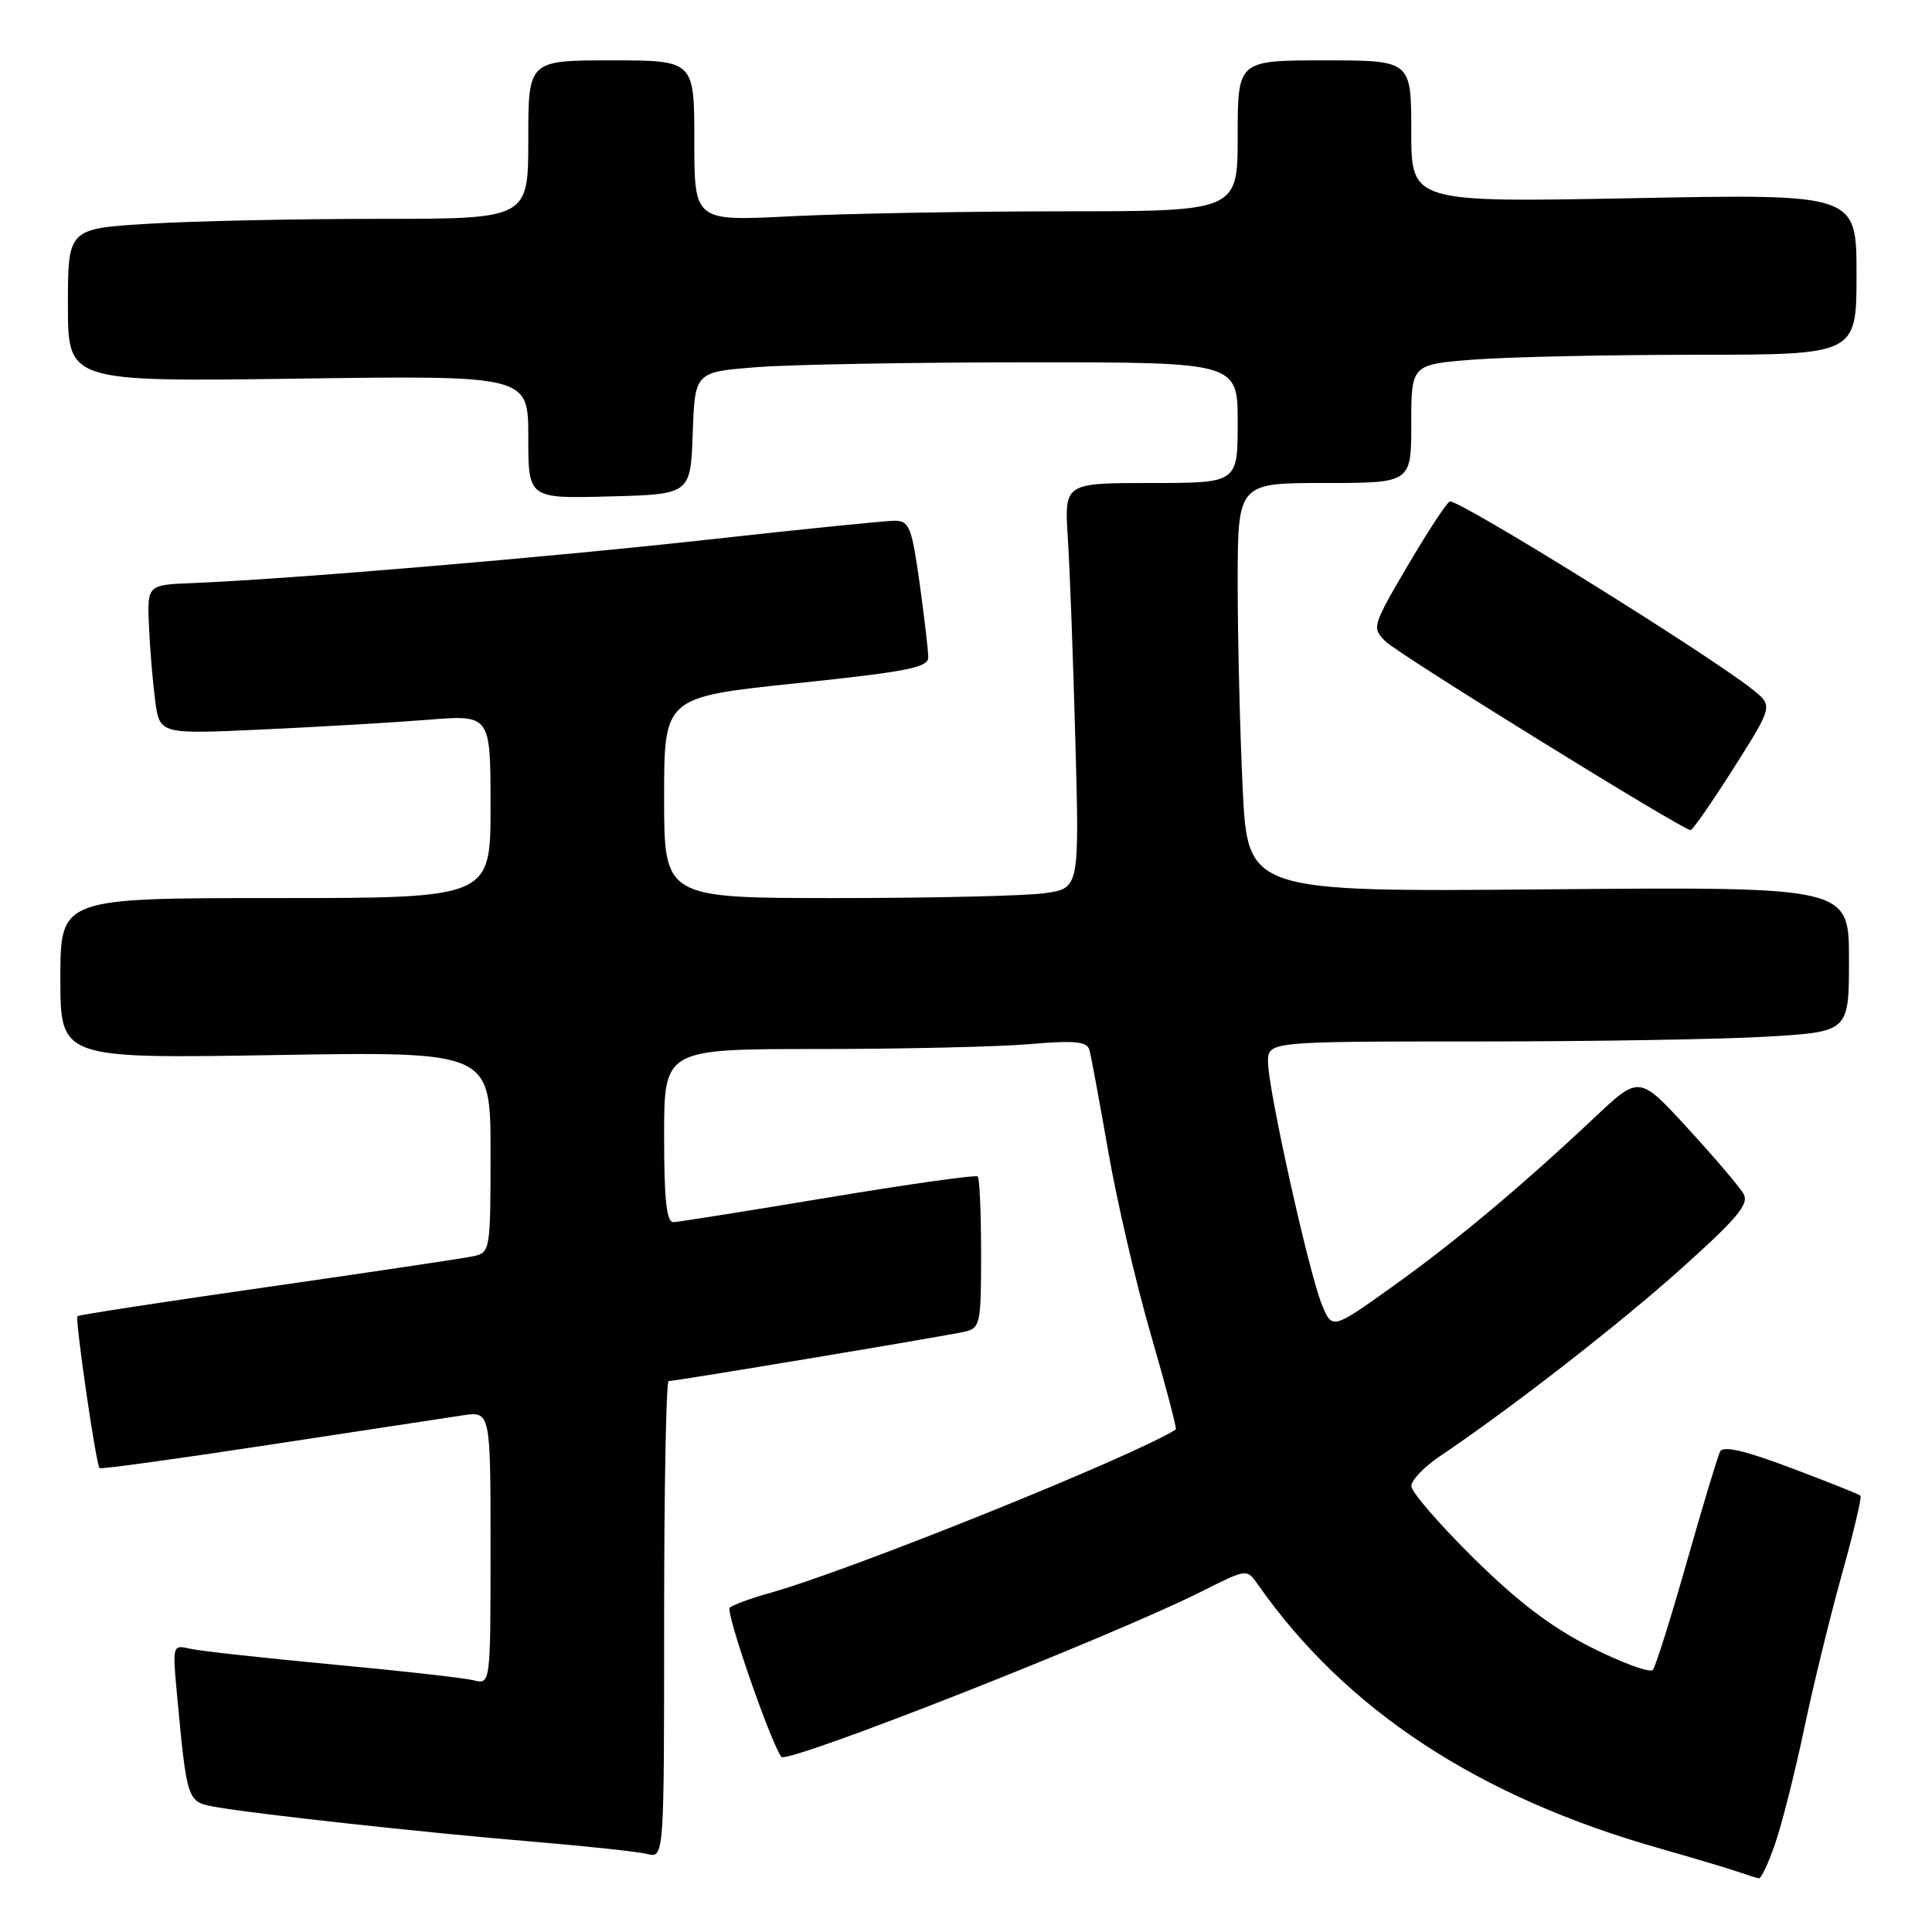 <?xml version="1.0" encoding="UTF-8" standalone="no"?>
<!DOCTYPE svg PUBLIC "-//W3C//DTD SVG 1.1//EN" "http://www.w3.org/Graphics/SVG/1.1/DTD/svg11.dtd" >
<svg xmlns="http://www.w3.org/2000/svg" xmlns:xlink="http://www.w3.org/1999/xlink" version="1.1" viewBox="0 0 256 256">
 <g >
 <path fill="currentColor"
d=" M 235.23 244.25 C 236.13 241.64 237.84 234.85 239.04 229.17 C 240.23 223.48 242.48 214.27 244.04 208.68 C 245.60 203.10 246.71 198.38 246.53 198.19 C 246.34 198.00 242.20 196.35 237.34 194.52 C 231.17 192.19 228.32 191.53 227.92 192.34 C 227.60 192.98 225.61 199.57 223.50 207.00 C 221.39 214.43 219.37 220.85 219.01 221.27 C 218.65 221.70 215.02 220.38 210.95 218.34 C 205.64 215.68 201.20 212.32 195.27 206.47 C 190.72 201.98 187.00 197.68 187.01 196.91 C 187.01 196.13 188.69 194.38 190.73 193.00 C 200.23 186.61 214.57 175.46 222.86 168.02 C 230.28 161.36 231.80 159.52 231.02 158.17 C 230.49 157.25 227.16 153.35 223.63 149.50 C 217.21 142.50 217.21 142.50 211.36 148.01 C 201.56 157.23 192.90 164.48 184.51 170.48 C 176.52 176.19 176.52 176.19 175.15 172.85 C 173.42 168.60 168.04 144.40 168.02 140.75 C 168.00 138.00 168.00 138.00 195.84 138.00 C 211.16 138.00 228.48 137.71 234.34 137.35 C 245.00 136.70 245.00 136.70 245.00 127.10 C 245.00 117.50 245.00 117.50 205.16 117.84 C 165.32 118.19 165.32 118.19 164.66 104.44 C 164.30 96.87 164.00 84.68 164.00 77.34 C 164.00 64.00 164.00 64.00 175.50 64.00 C 187.00 64.00 187.00 64.00 187.00 56.15 C 187.00 48.30 187.00 48.30 195.25 47.65 C 199.79 47.30 213.06 47.01 224.75 47.01 C 246.00 47.00 246.00 47.00 246.00 36.35 C 246.00 25.69 246.00 25.69 216.50 26.26 C 187.00 26.82 187.00 26.82 187.00 17.41 C 187.00 8.00 187.00 8.00 175.50 8.00 C 164.00 8.00 164.00 8.00 164.00 18.00 C 164.00 28.00 164.00 28.00 140.75 28.00 C 127.96 28.01 111.76 28.30 104.75 28.66 C 92.00 29.31 92.00 29.31 92.00 18.65 C 92.00 8.00 92.00 8.00 81.00 8.00 C 70.00 8.00 70.00 8.00 70.00 18.50 C 70.00 29.00 70.00 29.00 50.16 29.00 C 39.24 29.00 25.52 29.29 19.66 29.65 C 9.00 30.30 9.00 30.30 9.00 40.45 C 9.00 50.59 9.00 50.59 39.50 50.17 C 70.00 49.75 70.00 49.75 70.00 57.91 C 70.00 66.07 70.00 66.07 80.75 65.78 C 91.50 65.50 91.50 65.50 91.79 57.40 C 92.08 49.29 92.08 49.29 100.29 48.65 C 104.80 48.30 120.99 48.01 136.25 48.01 C 164.00 48.00 164.00 48.00 164.00 56.00 C 164.00 64.00 164.00 64.00 152.51 64.00 C 141.03 64.00 141.03 64.00 141.49 71.25 C 141.75 75.24 142.20 87.33 142.49 98.11 C 143.03 117.72 143.03 117.72 138.37 118.36 C 135.81 118.71 123.43 119.00 110.86 119.00 C 88.00 119.00 88.00 119.00 88.00 105.68 C 88.00 92.37 88.00 92.37 105.50 90.54 C 120.15 89.01 123.00 88.45 123.00 87.11 C 123.00 86.22 122.48 81.79 121.85 77.25 C 120.81 69.82 120.48 69.00 118.54 69.00 C 117.35 69.00 106.28 70.12 93.94 71.49 C 72.53 73.86 38.32 76.74 25.50 77.26 C 19.50 77.50 19.50 77.50 19.74 83.00 C 19.87 86.03 20.25 90.48 20.57 92.90 C 21.17 97.29 21.17 97.29 34.83 96.66 C 42.35 96.31 52.21 95.73 56.75 95.37 C 65.00 94.71 65.00 94.71 65.00 106.86 C 65.00 119.00 65.00 119.00 36.50 119.00 C 8.00 119.00 8.00 119.00 8.00 129.64 C 8.00 140.27 8.00 140.27 36.50 139.80 C 65.00 139.33 65.00 139.33 65.00 152.65 C 65.00 165.64 64.95 165.97 62.75 166.45 C 61.51 166.72 49.27 168.55 35.54 170.52 C 21.81 172.48 10.44 174.23 10.27 174.40 C 9.91 174.75 12.72 194.05 13.19 194.53 C 13.36 194.70 23.40 193.32 35.50 191.47 C 47.60 189.63 59.19 187.86 61.25 187.55 C 65.00 186.98 65.00 186.98 65.00 205.10 C 65.00 223.22 65.00 223.22 62.72 222.64 C 61.47 222.33 53.03 221.38 43.97 220.54 C 34.91 219.69 26.45 218.76 25.17 218.46 C 22.85 217.92 22.84 217.98 23.47 224.71 C 24.76 238.56 24.82 238.74 28.32 239.39 C 33.32 240.32 56.23 242.83 70.50 244.02 C 77.65 244.62 84.51 245.35 85.75 245.66 C 88.00 246.22 88.00 246.22 88.00 214.61 C 88.00 197.22 88.27 183.00 88.60 183.00 C 89.52 183.00 125.21 177.05 127.75 176.47 C 129.90 175.99 130.00 175.51 130.00 166.15 C 130.00 160.75 129.80 156.13 129.56 155.89 C 129.32 155.65 120.43 156.90 109.81 158.67 C 99.19 160.44 89.94 161.91 89.25 161.94 C 88.32 161.99 88.00 159.06 88.00 150.50 C 88.00 139.00 88.00 139.00 108.35 139.00 C 119.54 139.00 132.13 138.71 136.32 138.36 C 142.40 137.84 144.03 137.99 144.35 139.11 C 144.57 139.87 145.68 145.91 146.84 152.53 C 147.99 159.15 150.54 170.12 152.51 176.90 C 154.48 183.69 155.96 189.32 155.80 189.42 C 149.91 193.10 112.63 208.11 102.00 211.08 C 99.53 211.77 97.14 212.65 96.69 213.02 C 96.10 213.53 102.07 230.79 103.53 232.79 C 104.27 233.80 147.42 216.82 159.36 210.81 C 165.22 207.86 165.22 207.86 166.68 209.96 C 178.33 226.59 195.91 238.13 220.00 244.95 C 224.12 246.12 228.62 247.46 230.00 247.93 C 231.38 248.40 232.75 248.84 233.05 248.89 C 233.36 248.95 234.34 246.86 235.23 244.25 Z  M 229.73 101.76 C 234.94 93.53 234.94 93.53 232.22 91.36 C 226.33 86.66 192.93 65.92 192.09 66.45 C 191.59 66.75 189.06 70.64 186.45 75.08 C 181.82 82.99 181.76 83.20 183.61 85.01 C 185.41 86.76 222.95 109.98 224.01 110.00 C 224.28 110.00 226.86 106.29 229.73 101.76 Z "/>
</g>
</svg>